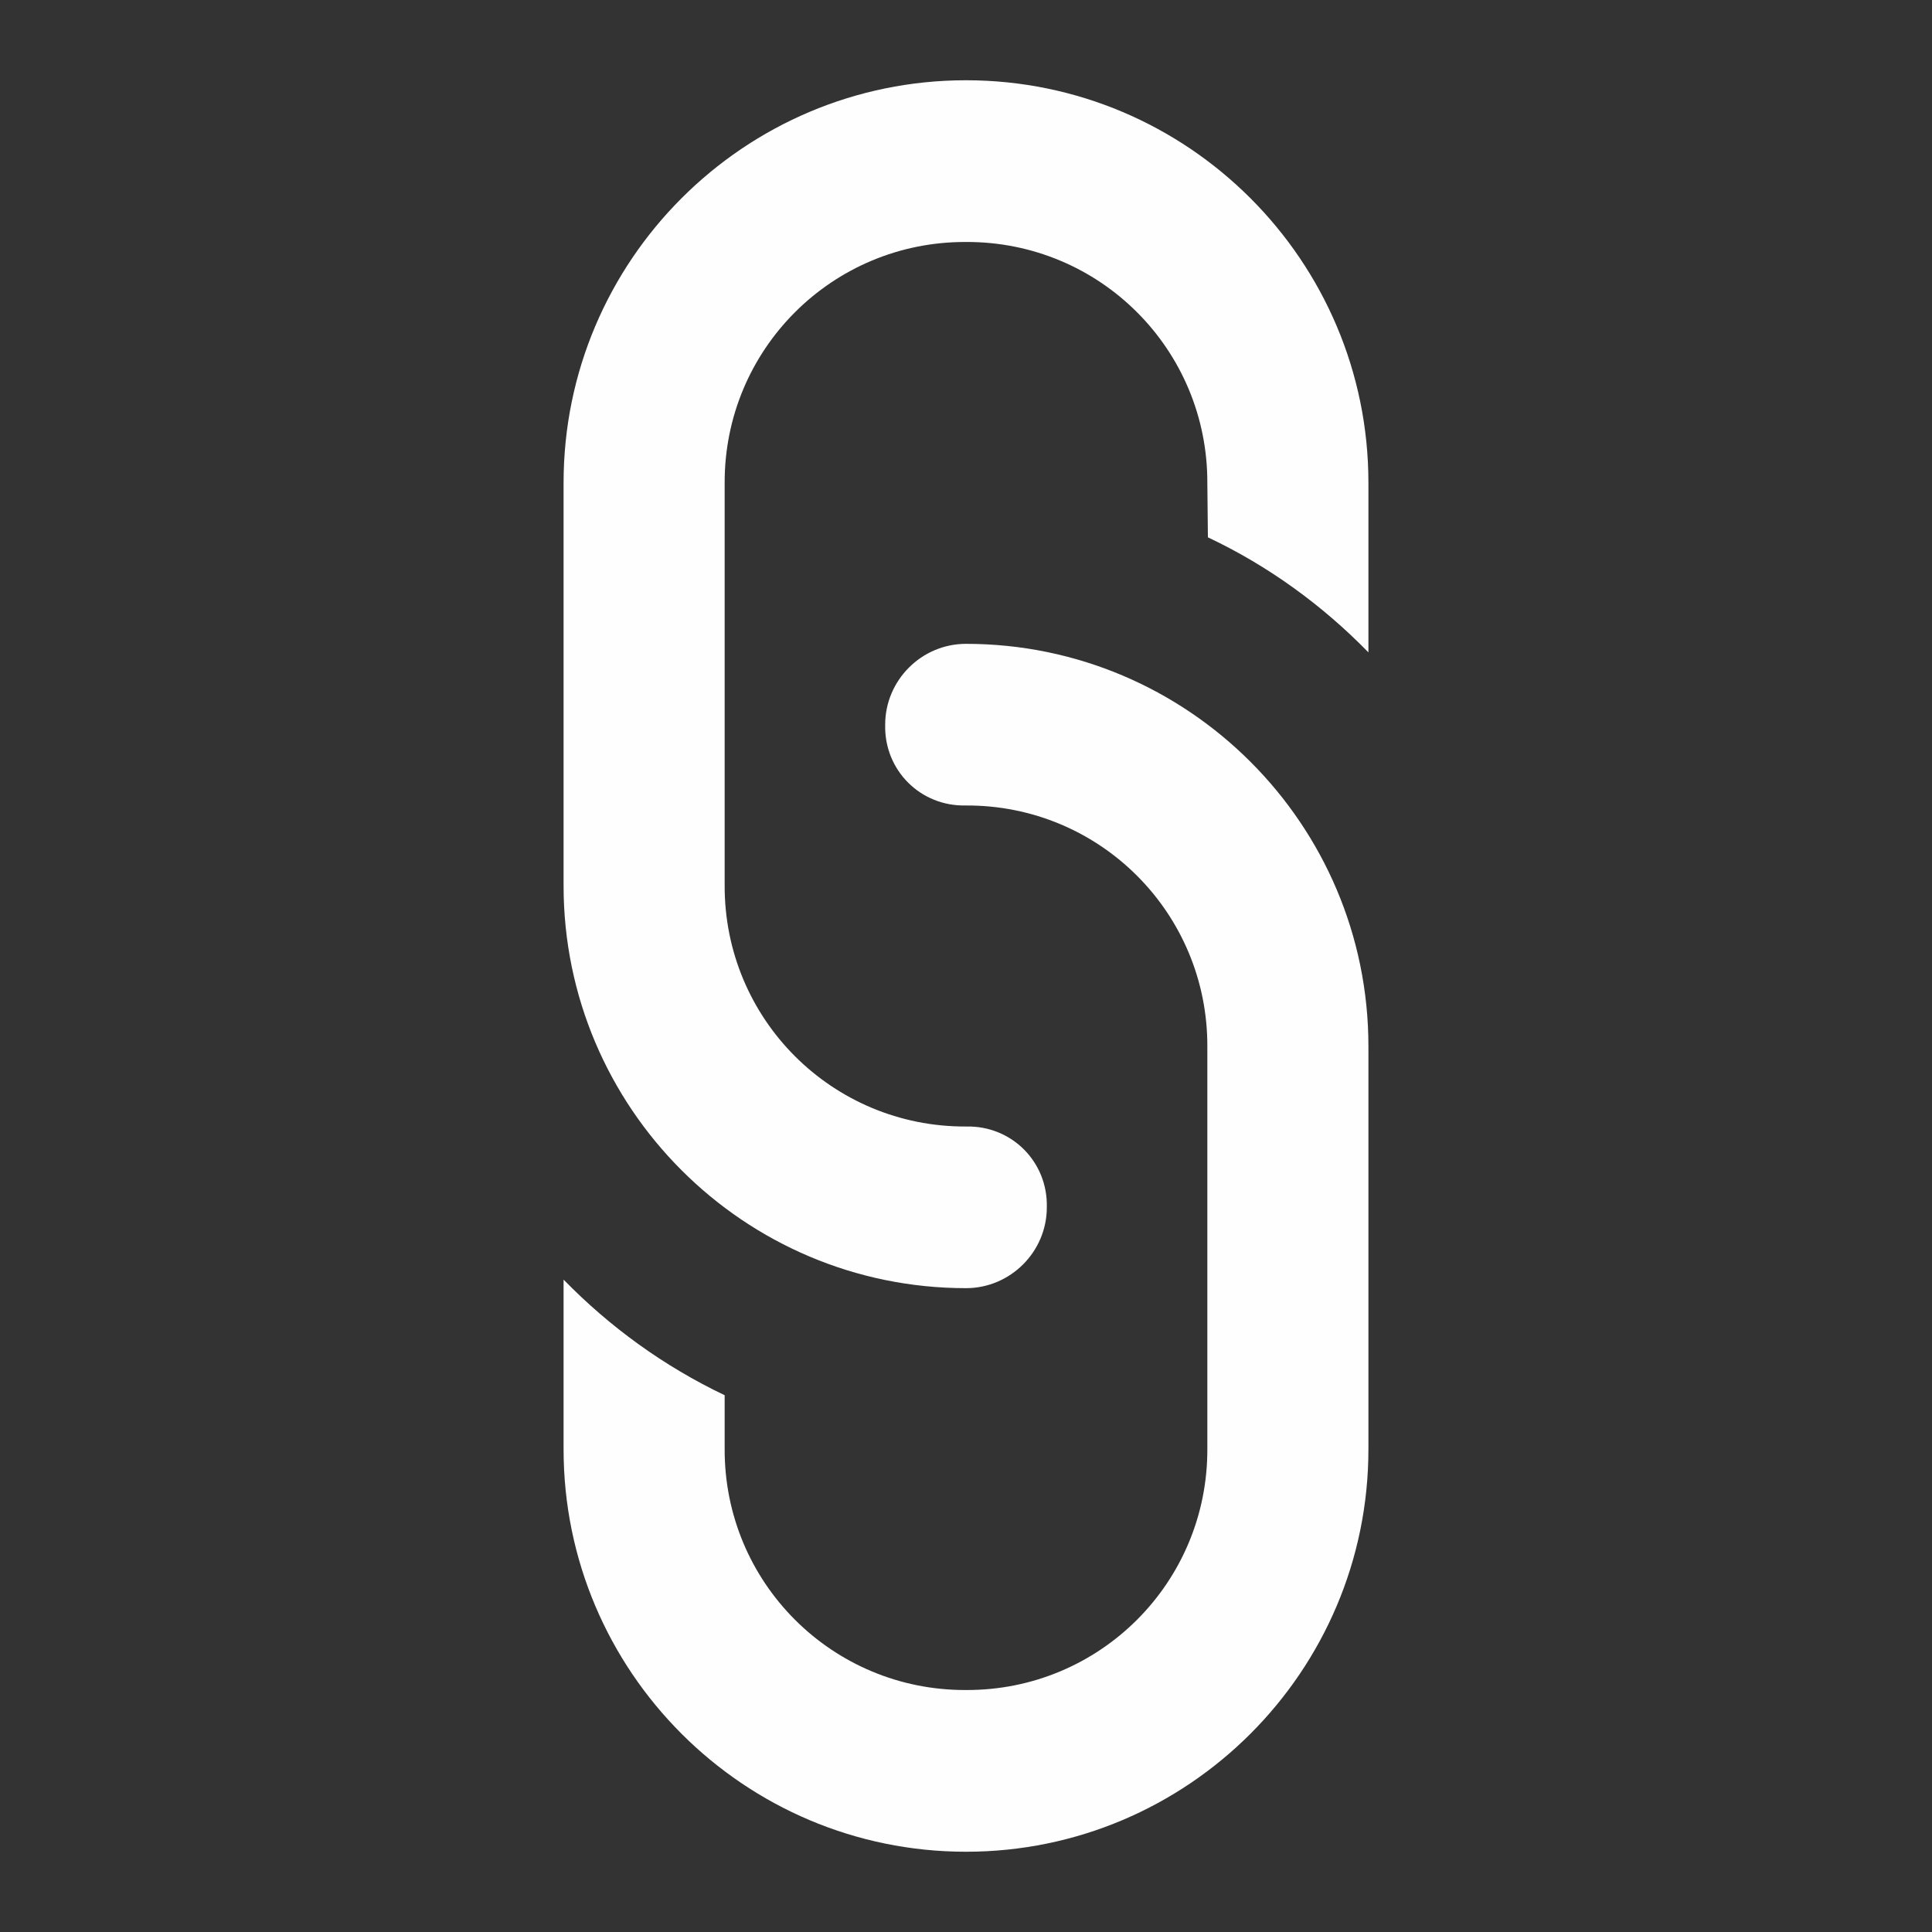 <?xml version="1.0" encoding="UTF-8" standalone="no"?>
<!DOCTYPE svg PUBLIC "-//W3C//DTD SVG 1.1//EN" "http://www.w3.org/Graphics/SVG/1.1/DTD/svg11.dtd">
<svg width="100%" height="100%" viewBox="0 0 24 24" version="1.1" xmlns="http://www.w3.org/2000/svg" xmlns:xlink="http://www.w3.org/1999/xlink" xml:space="preserve" xmlns:serif="http://www.serif.com/" style="fill-rule:evenodd;clip-rule:evenodd;stroke-linejoin:round;stroke-miterlimit:2;">
    <rect x="0" y="0" width="24" height="24" fill="#333333" stroke="none"/>
    <path fill="#fefefe" d="M12,13.994C12.566,13.98 13.018,14.432 13.004,14.998C13.004,15.55 12.552,16.002 12,16.002C9.242,16.002 7.001,13.761 7.001,11.003L7.001,5.997C7.001,3.239 9.242,0.997 12,0.997C14.758,0.997 16.999,3.239 16.999,5.997L16.999,8.104C16.426,7.517 15.755,7.029 15.005,6.675L14.998,6.004C15.005,4.342 13.662,2.999 12,3.006C10.338,2.999 8.995,4.342 9.002,6.004L9.002,10.996C8.995,12.658 10.338,14.001 12,13.994M10.996,9.002C10.996,8.45 11.448,7.998 12,7.998C14.758,7.998 16.999,10.239 16.999,12.997L16.999,18.003C16.999,20.761 14.758,23.003 12,23.003C9.242,23.003 7.001,20.761 7.001,18.003L7.001,15.896C7.574,16.483 8.245,16.971 9.002,17.332L9.002,17.996C8.995,19.658 10.338,21.001 12,20.994C13.662,21.001 15.005,19.658 14.998,17.996L14.998,13.004C15.005,11.342 13.662,9.999 12,10.006C11.434,10.02 10.982,9.568 10.996,9.002Z" style="fill-rule:nonzero;"/>
</svg>

